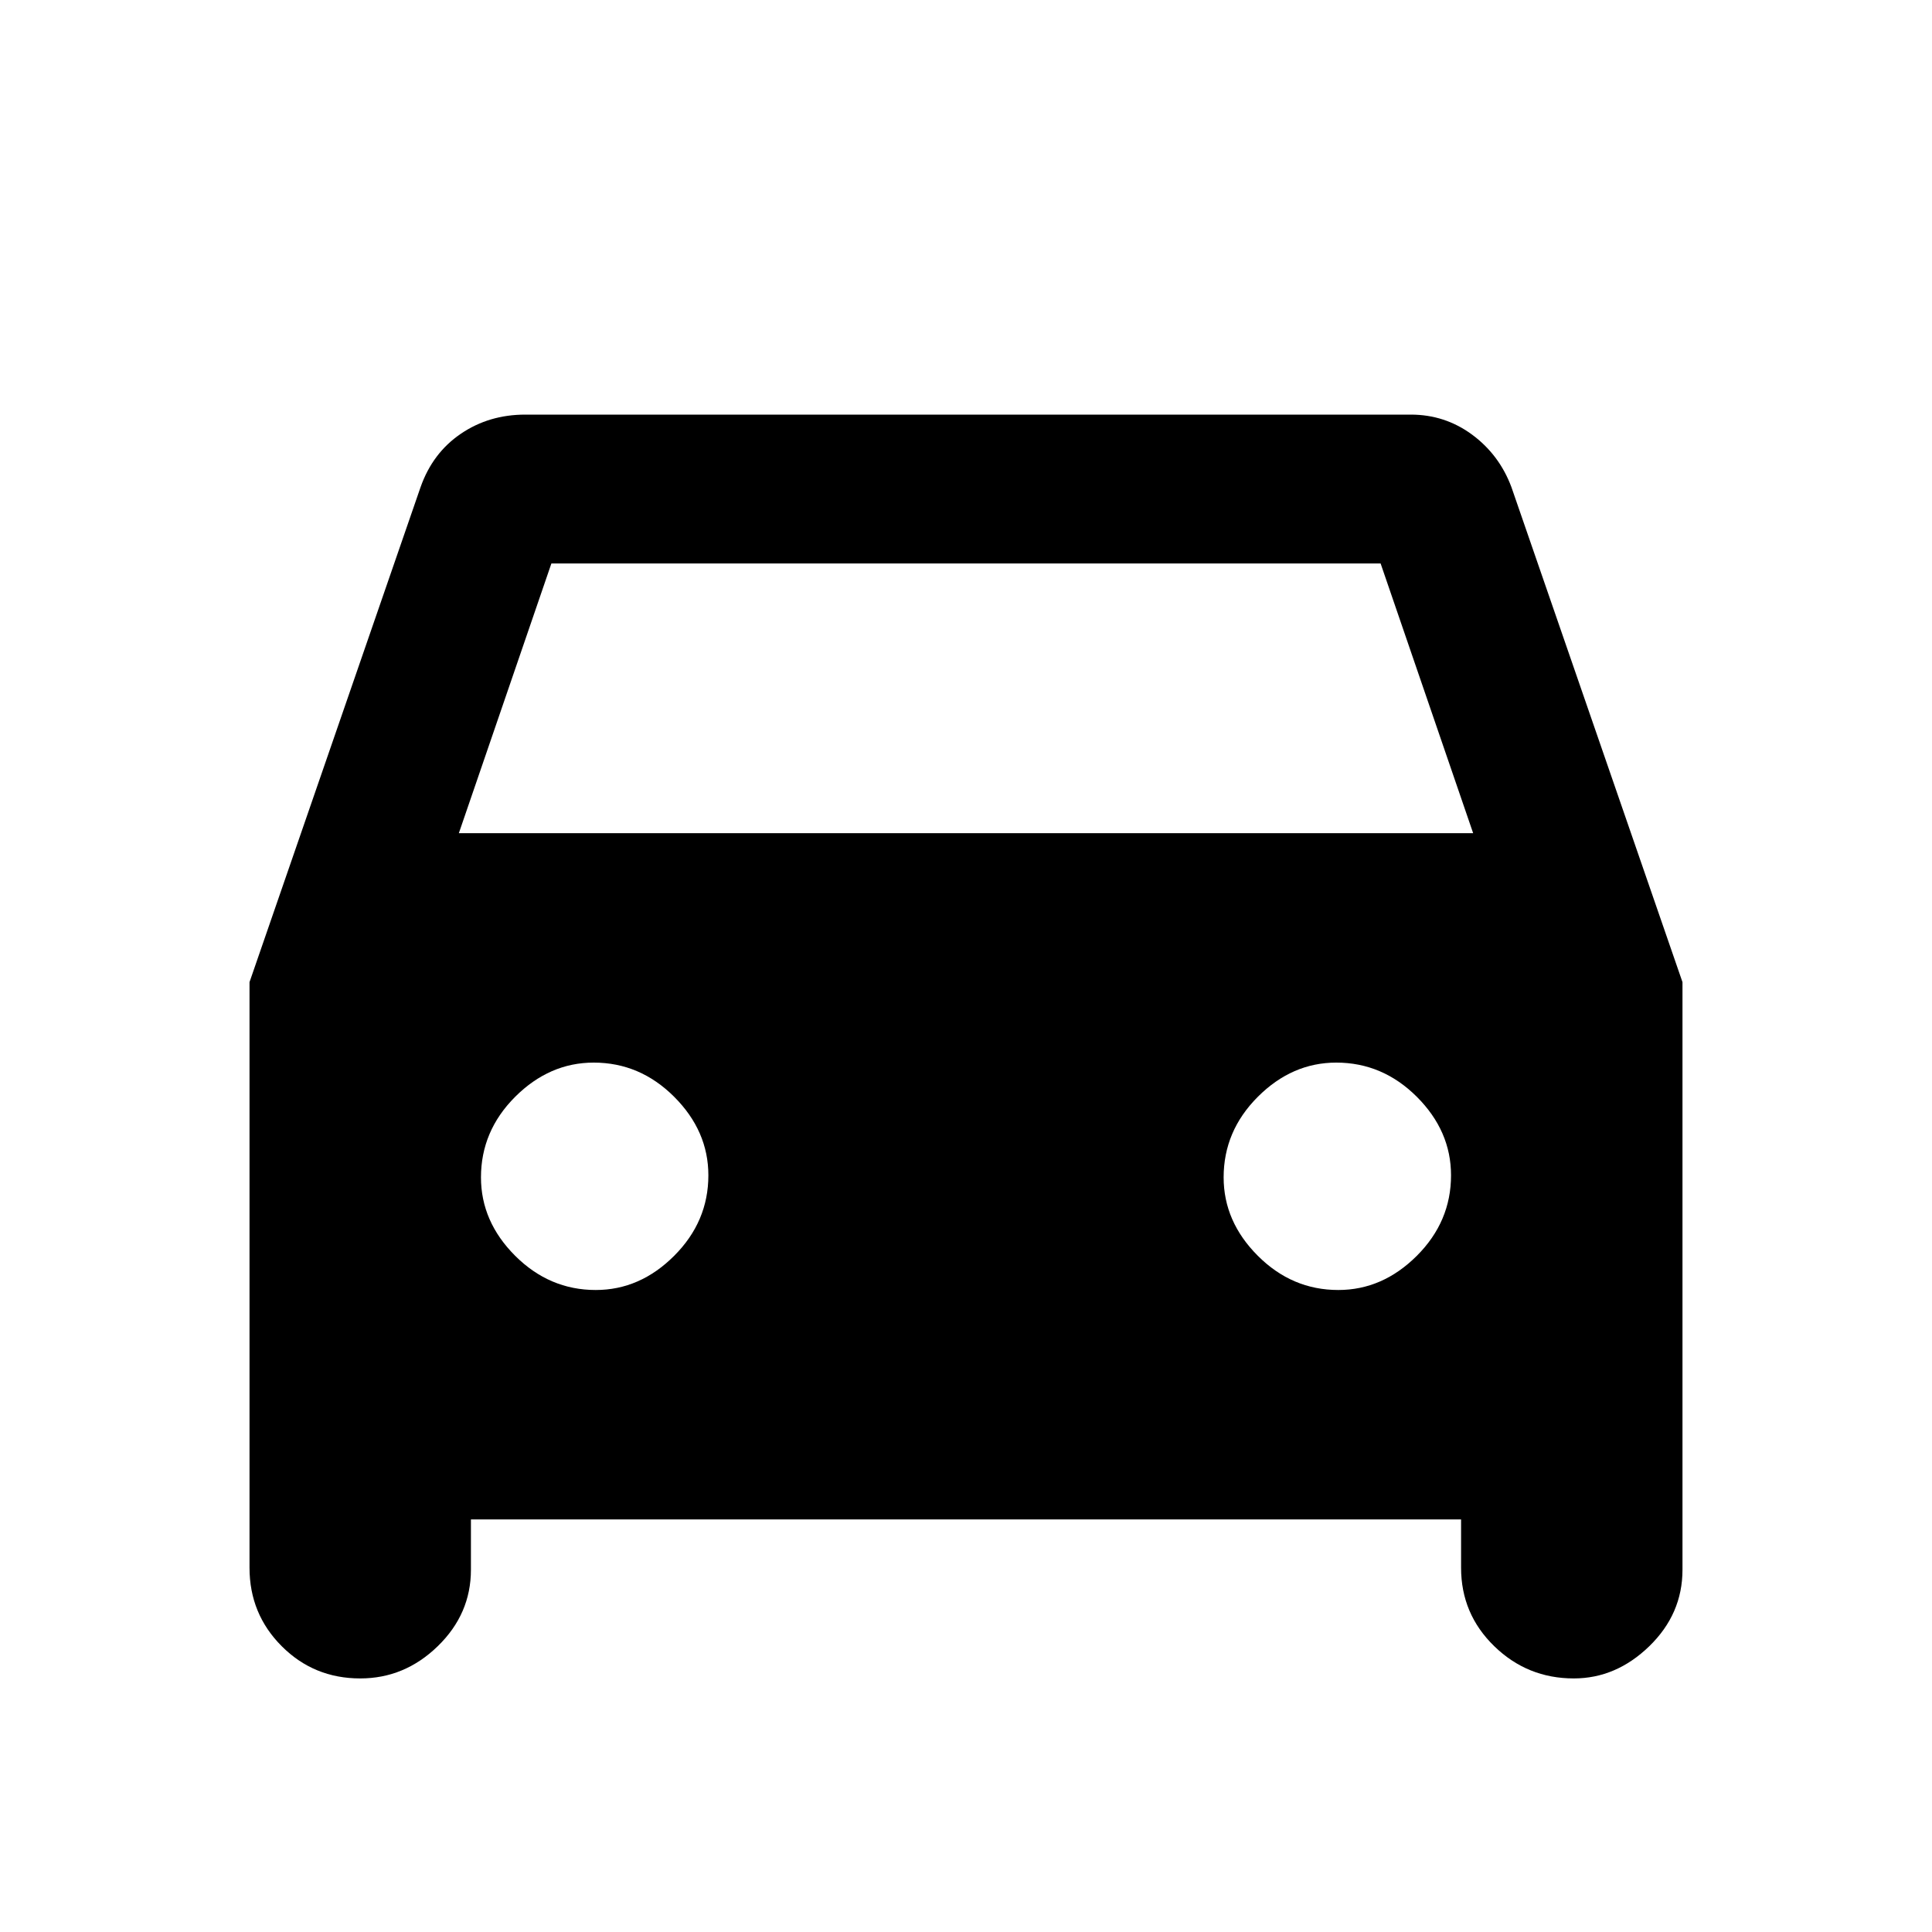 <svg xmlns="http://www.w3.org/2000/svg" height="20" width="20"><path d="M4.875 15.729v.521q0 .458-.344.792-.343.333-.802.333-.479 0-.812-.333-.334-.334-.334-.813v-6.062l1.771-5.125q.125-.354.417-.552.291-.198.667-.198h9.166q.354 0 .636.208.281.208.406.542l1.771 5.125v6.083q0 .458-.344.792-.344.333-.781.333-.48 0-.823-.333-.344-.334-.344-.813v-.5ZM4.75 8.625h10.5l-.958-2.792H5.708Zm1.417 4.729q.458 0 .812-.354.354-.354.354-.833 0-.459-.354-.813Q6.625 11 6.146 11q-.458 0-.813.354-.354.354-.354.834 0 .458.354.812.355.354.834.354Zm7.687 0q.458 0 .813-.354.354-.354.354-.833 0-.459-.354-.813-.355-.354-.834-.354-.458 0-.812.354-.354.354-.354.834 0 .458.354.812.354.354.833.354Z"/></svg>